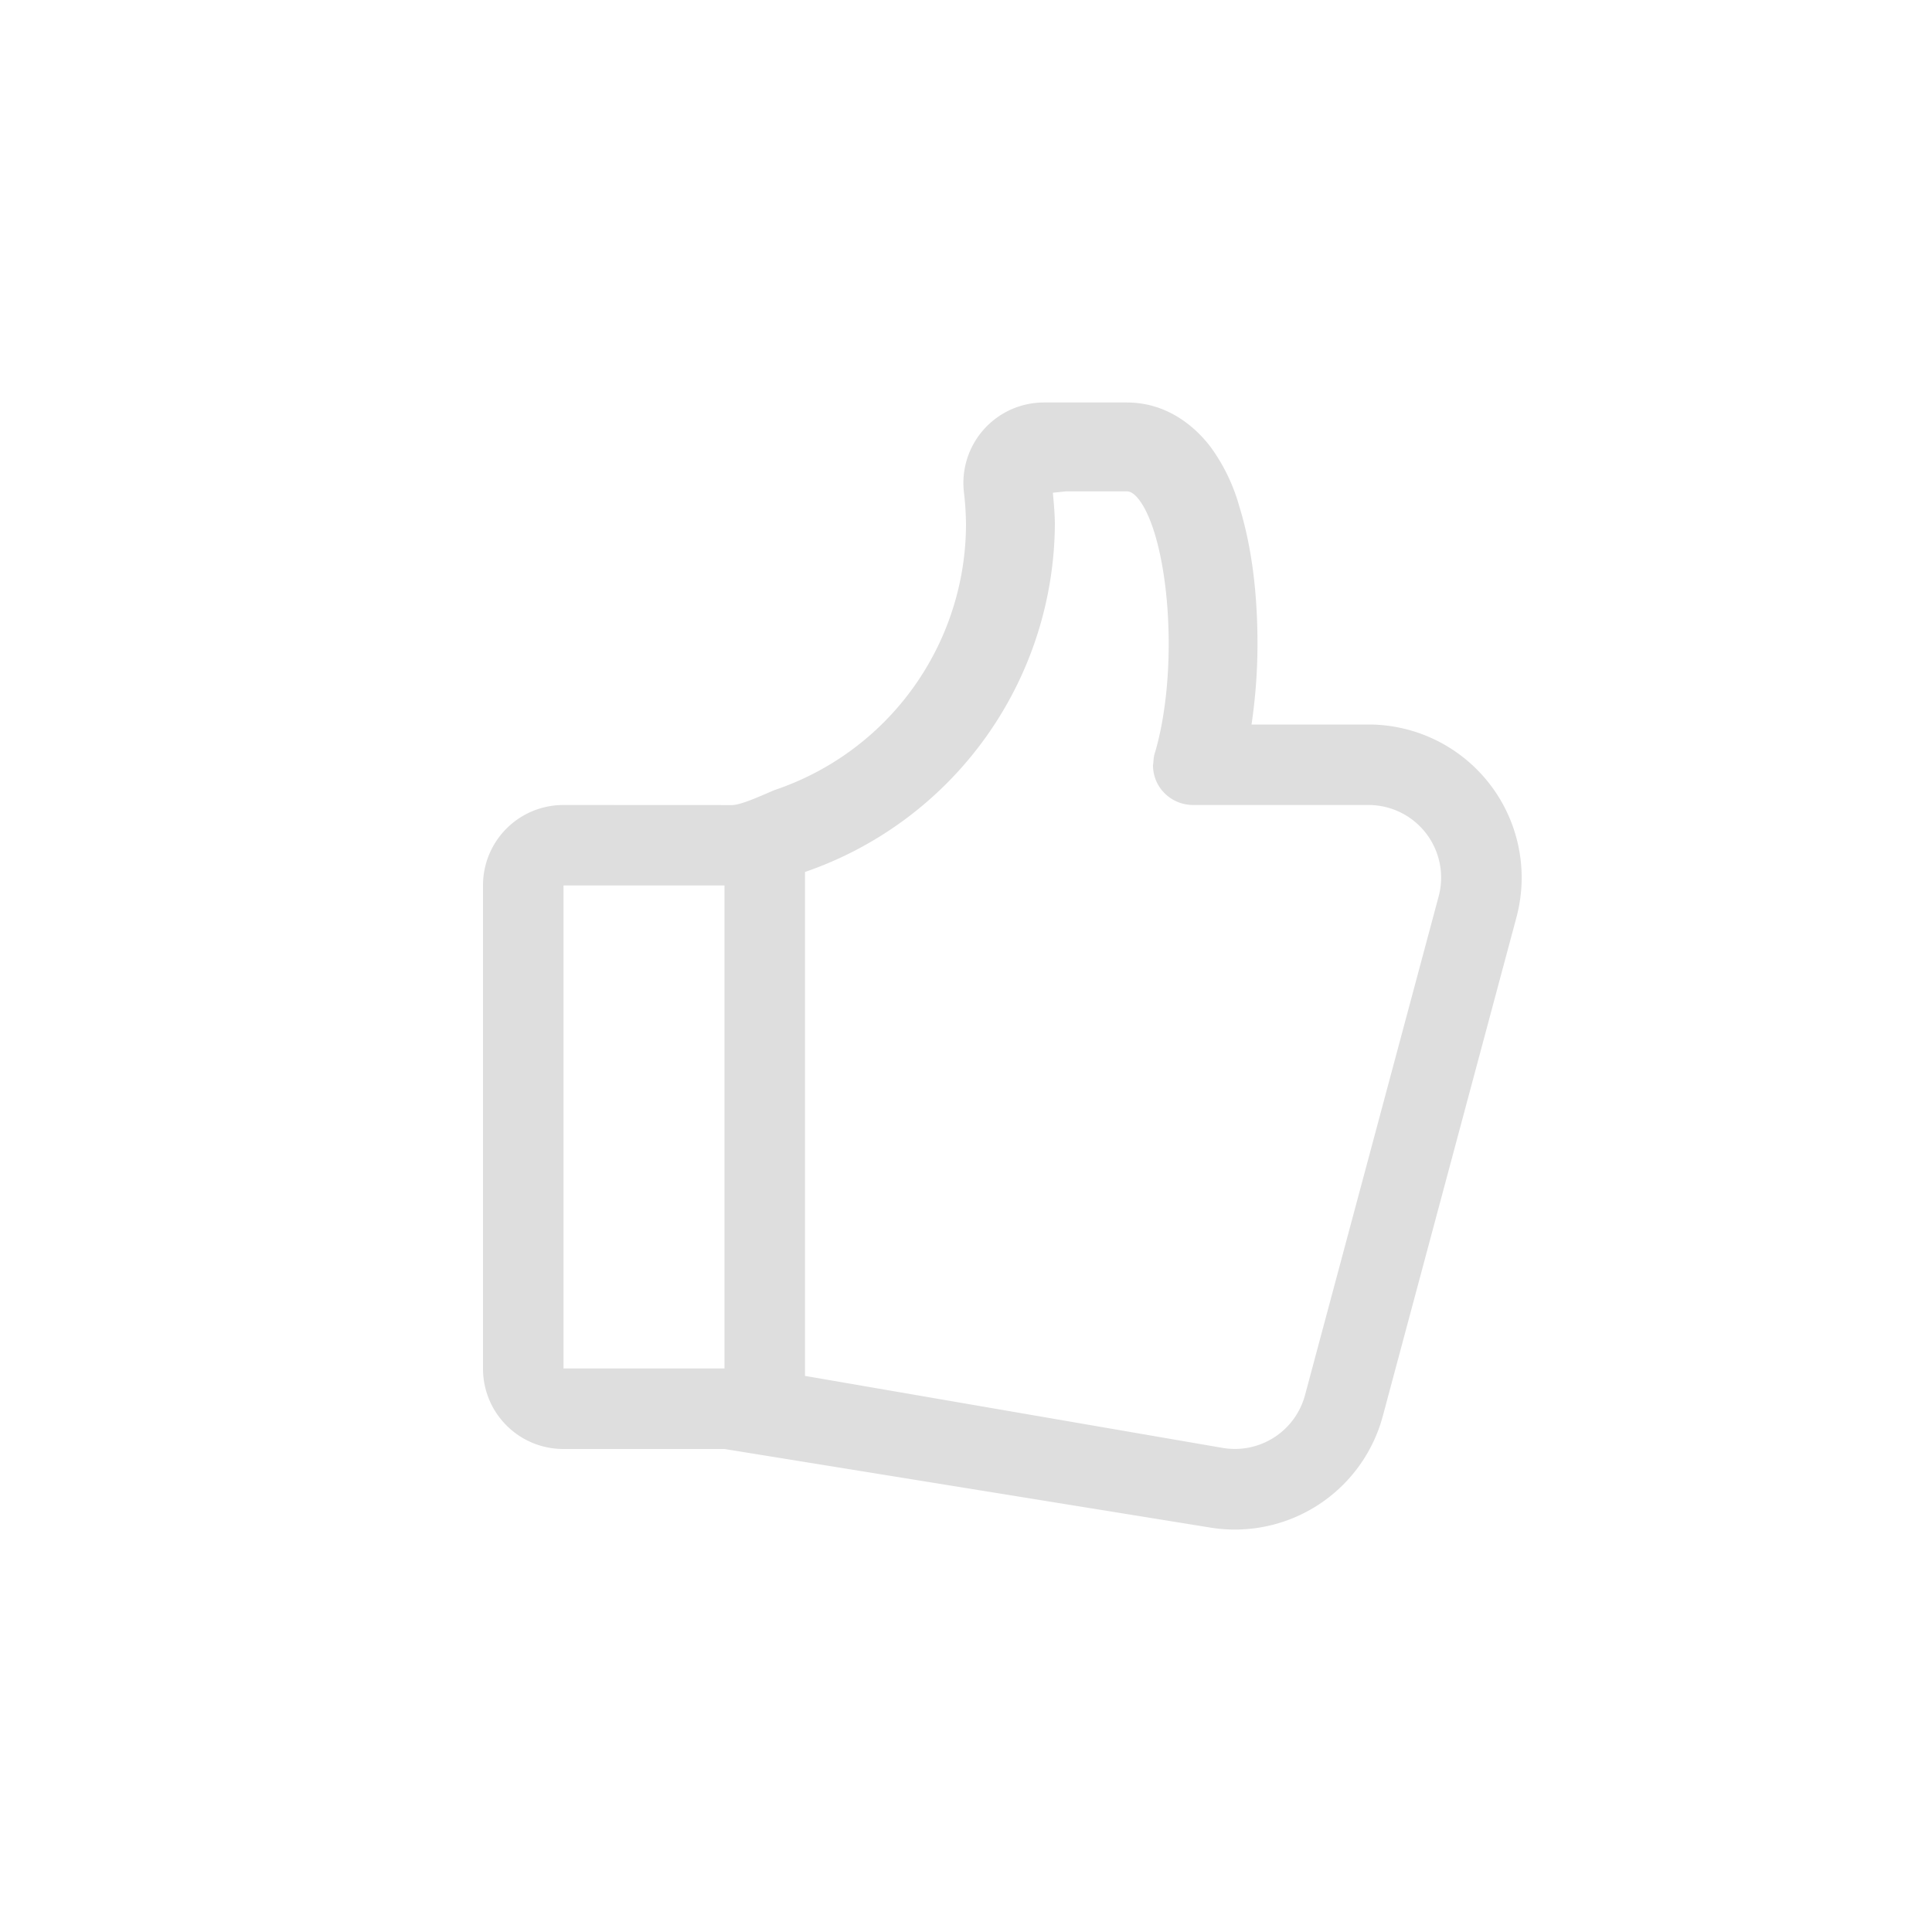 <?xml version="1.0" encoding="UTF-8" standalone="no"?>
<svg
   width="24"
   height="24"
   version="1.1"
   id="svg1"
   sodipodi:docname="emoji-body-symbolic.svg"
   inkscape:version="1.4.2 (ebf0e940d0, 2025-05-08)"
   xmlns:inkscape="http://www.inkscape.org/namespaces/inkscape"
   xmlns:sodipodi="http://sodipodi.sourceforge.net/DTD/sodipodi-0.dtd"
   xmlns="http://www.w3.org/2000/svg"
   xmlns:svg="http://www.w3.org/2000/svg">
  <defs
     id="defs1">
    <style
       id="current-color-scheme"
       type="text/css">
        .ColorScheme-Text { color:#dedede; }
        .ColorScheme-NeutralText { color:#f67400; }
        .ColorScheme-PositiveText { color:#37c837; }
        .ColorScheme-NegativeText { color:#f44336; }
        .ColorScheme-Highlight { color:#3daee9; }
     </style>
  </defs>
  <sodipodi:namedview
     id="namedview1"
     pagecolor="#ffffff"
     bordercolor="#000000"
     borderopacity="0.25"
     inkscape:showpageshadow="2"
     inkscape:pageopacity="0.0"
     inkscape:pagecheckerboard="0"
     inkscape:deskcolor="#d1d1d1"
     inkscape:zoom="32.75"
     inkscape:cx="11.984733"
     inkscape:cy="12"
     inkscape:window-width="1920"
     inkscape:window-height="1011"
     inkscape:window-x="0"
     inkscape:window-y="0"
     inkscape:window-maximized="1"
     inkscape:current-layer="svg1" />
  <path
     id="path1"
     style="fill:currentColor"
     class="ColorScheme-Text"
     d="m 12.967,5 a 1,1 0 0 0 -0.992,1.121 c 0.015,0.127 0.023,0.254 0.025,0.381 a 3.49,3.49 0 0 1 -2.377,3.312 c -0.148,0.061 -0.412,0.187 -0.533,0.187 L 7,10 c -0.554,0 -1,0.446 -1,1 v 6 c 0,0.554 0.446,1 1,1 h 2 l 6.016,0.973 a 1.903,1.903 0 0 0 2.162,-1.383 l 1.66,-6.195 A 1.903,1.903 0 0 0 17,9 h -1.453 c 0.046,-0.314 0.074,-0.645 0.074,-1 0,-0.637 -0.072,-1.213 -0.227,-1.713 A 2.297,2.297 0 0 0 15.047,5.564 C 14.869,5.324 14.518,5 14,5 Z m 0.273,1.104 H 14 c 0.041,0 0.095,0.028 0.158,0.115 0.064,0.086 0.128,0.223 0.182,0.396 0.108,0.347 0.178,0.84 0.178,1.385 0,0.529 -0.068,1.003 -0.17,1.348 -0.02,0.052 -0.017,0.112 -0.025,0.158 0,0.276 0.224,0.494 0.5,0.494 H 17 a 0.902,0.902 0 0 1 0.871,1.137 l -1.66,6.195 a 0.902,0.902 0 0 1 -1.025,0.654 L 10,17.092 V 10.832 A 4.599,4.599 0 0 0 13.104,6.5 V 6.498 c -0.002,-0.126 -0.013,-0.251 -0.025,-0.377 z M 7,11 h 2 v 6 H 7 Z" />
</svg>
